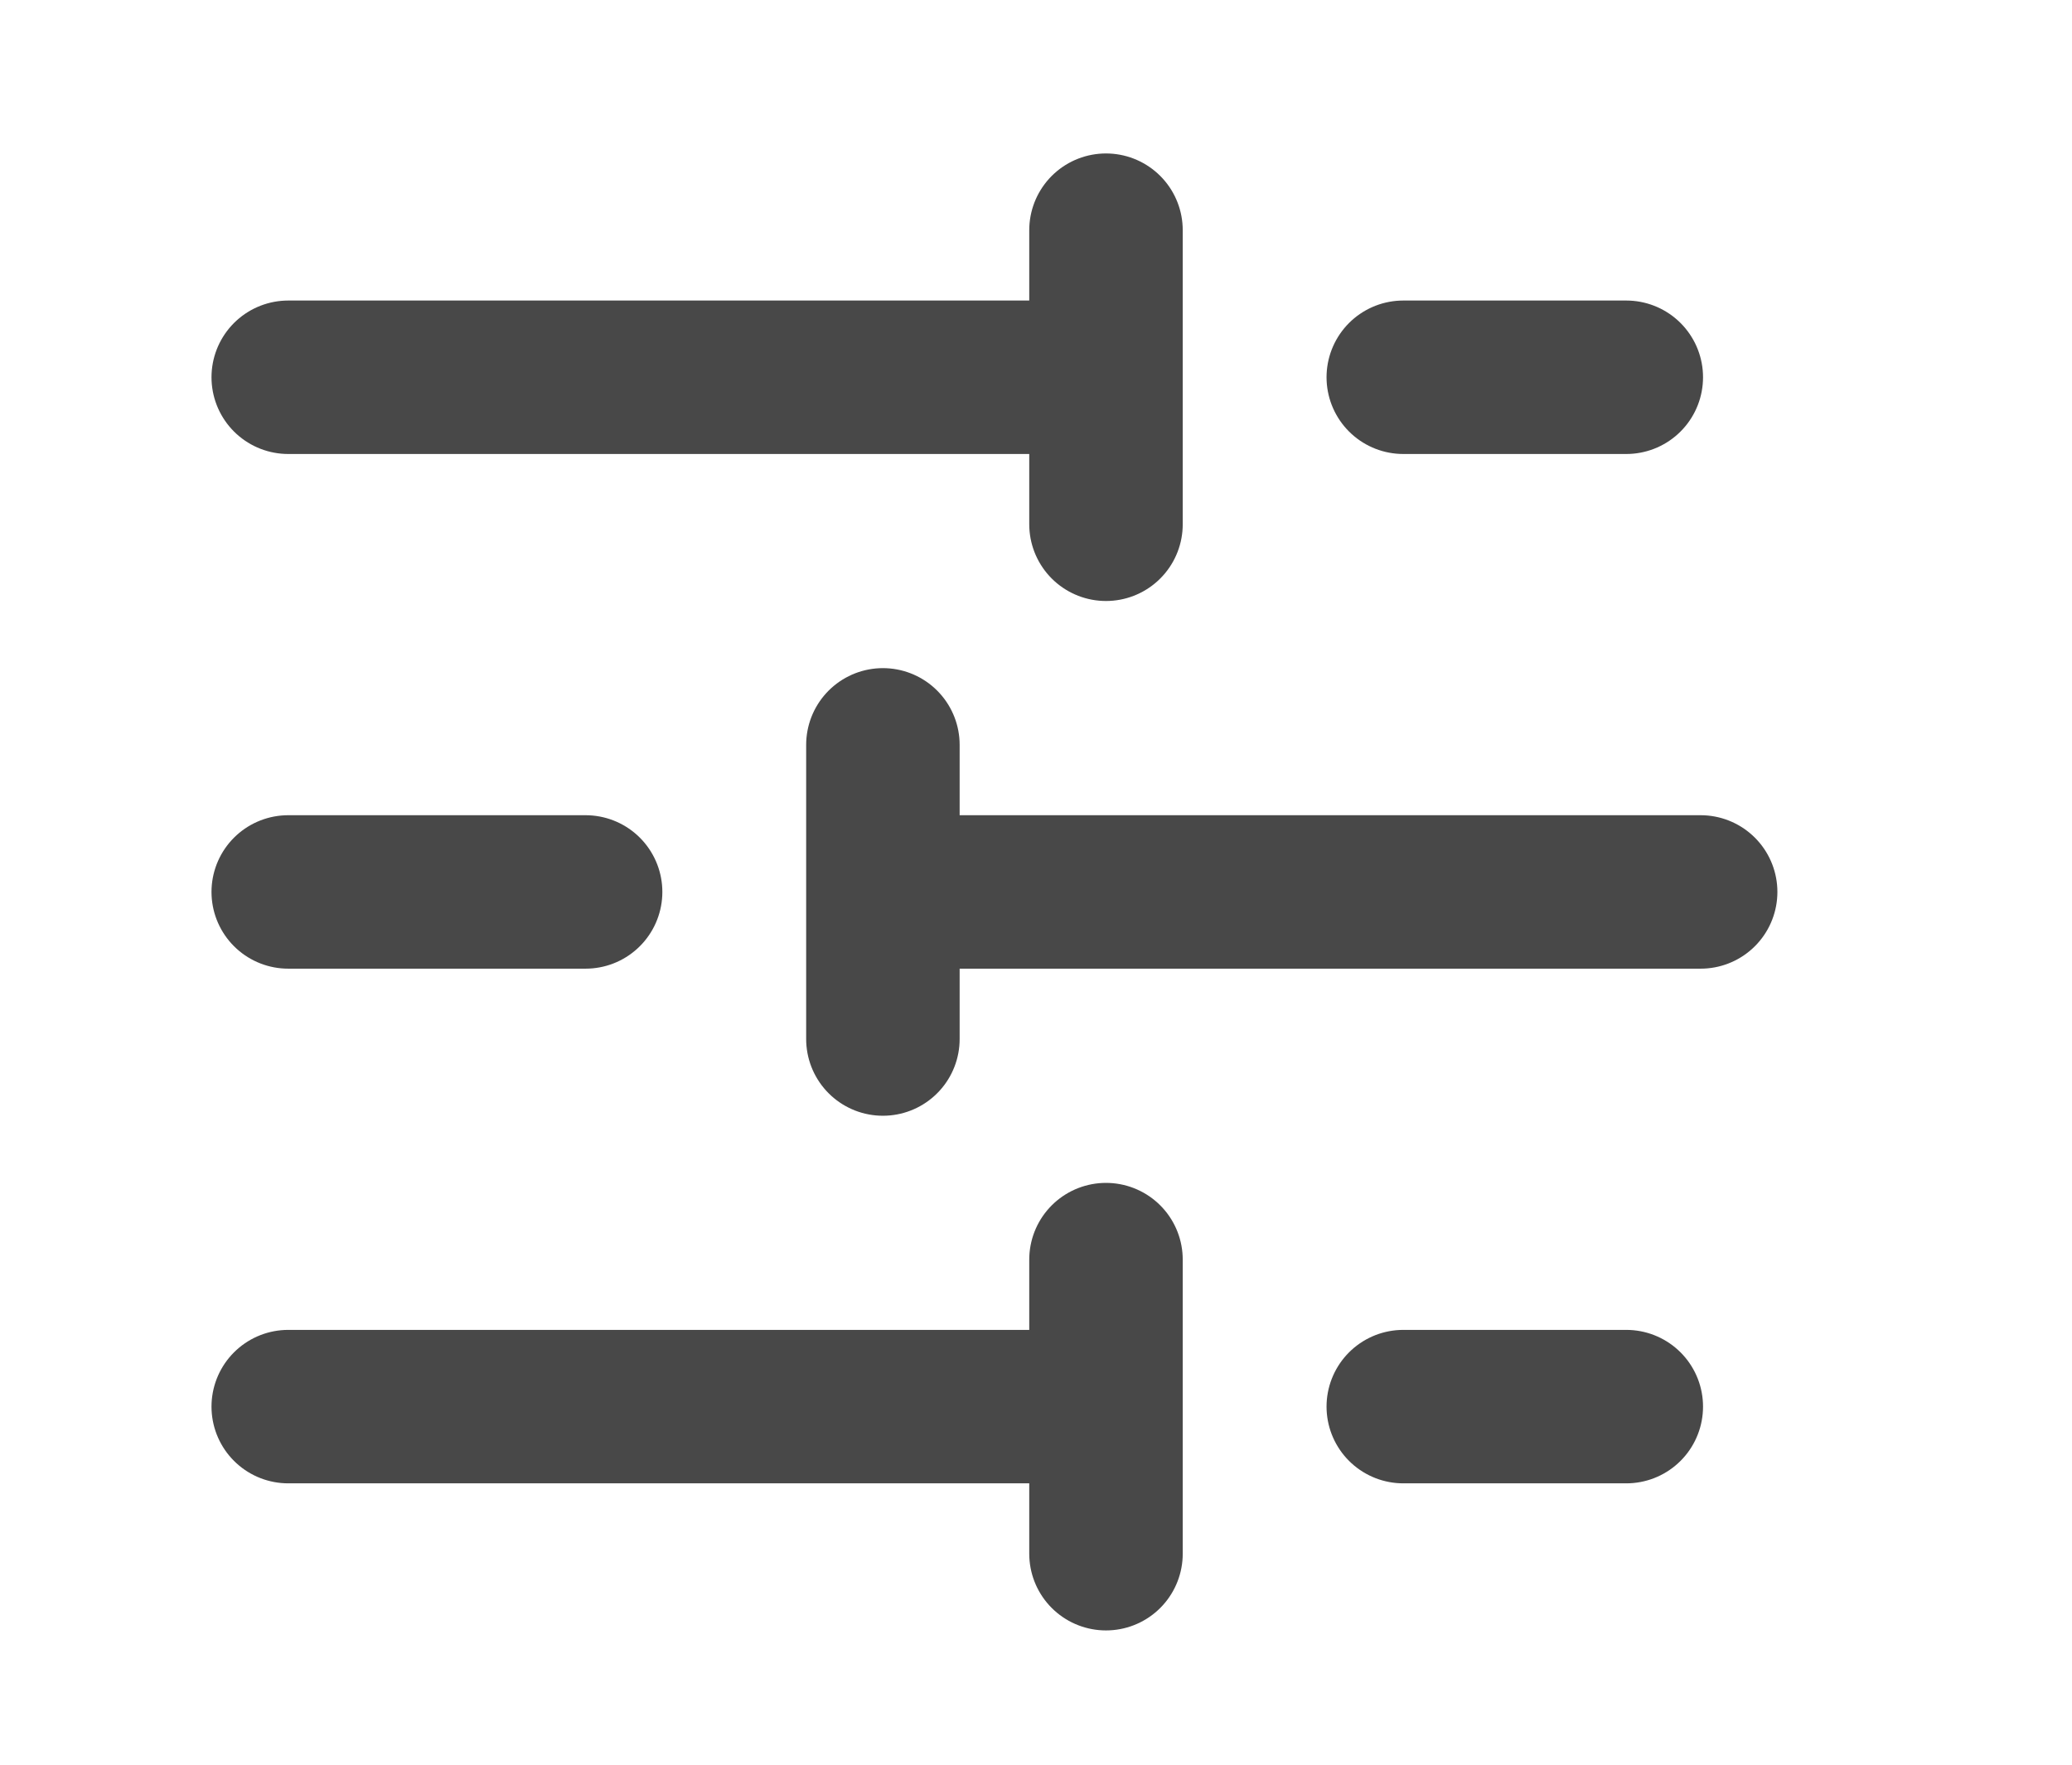 <svg width="27" height="23" viewBox="0 0 27 23" fill="none" xmlns="http://www.w3.org/2000/svg">
<path d="M14.412 18.333H3.756M21.192 4.917H18.286H21.192ZM14.412 3V6.833V3ZM14.412 4.917H3.756H14.412ZM7.631 11.625H3.756H7.631ZM11.505 9.708V13.542V9.708ZM22.161 11.625H11.505H22.161ZM21.192 18.333H18.286H21.192ZM14.412 16.417V20.25V16.417Z" stroke="#484848" stroke-width="2" stroke-linecap="round" stroke-linejoin="round"/>
</svg>
